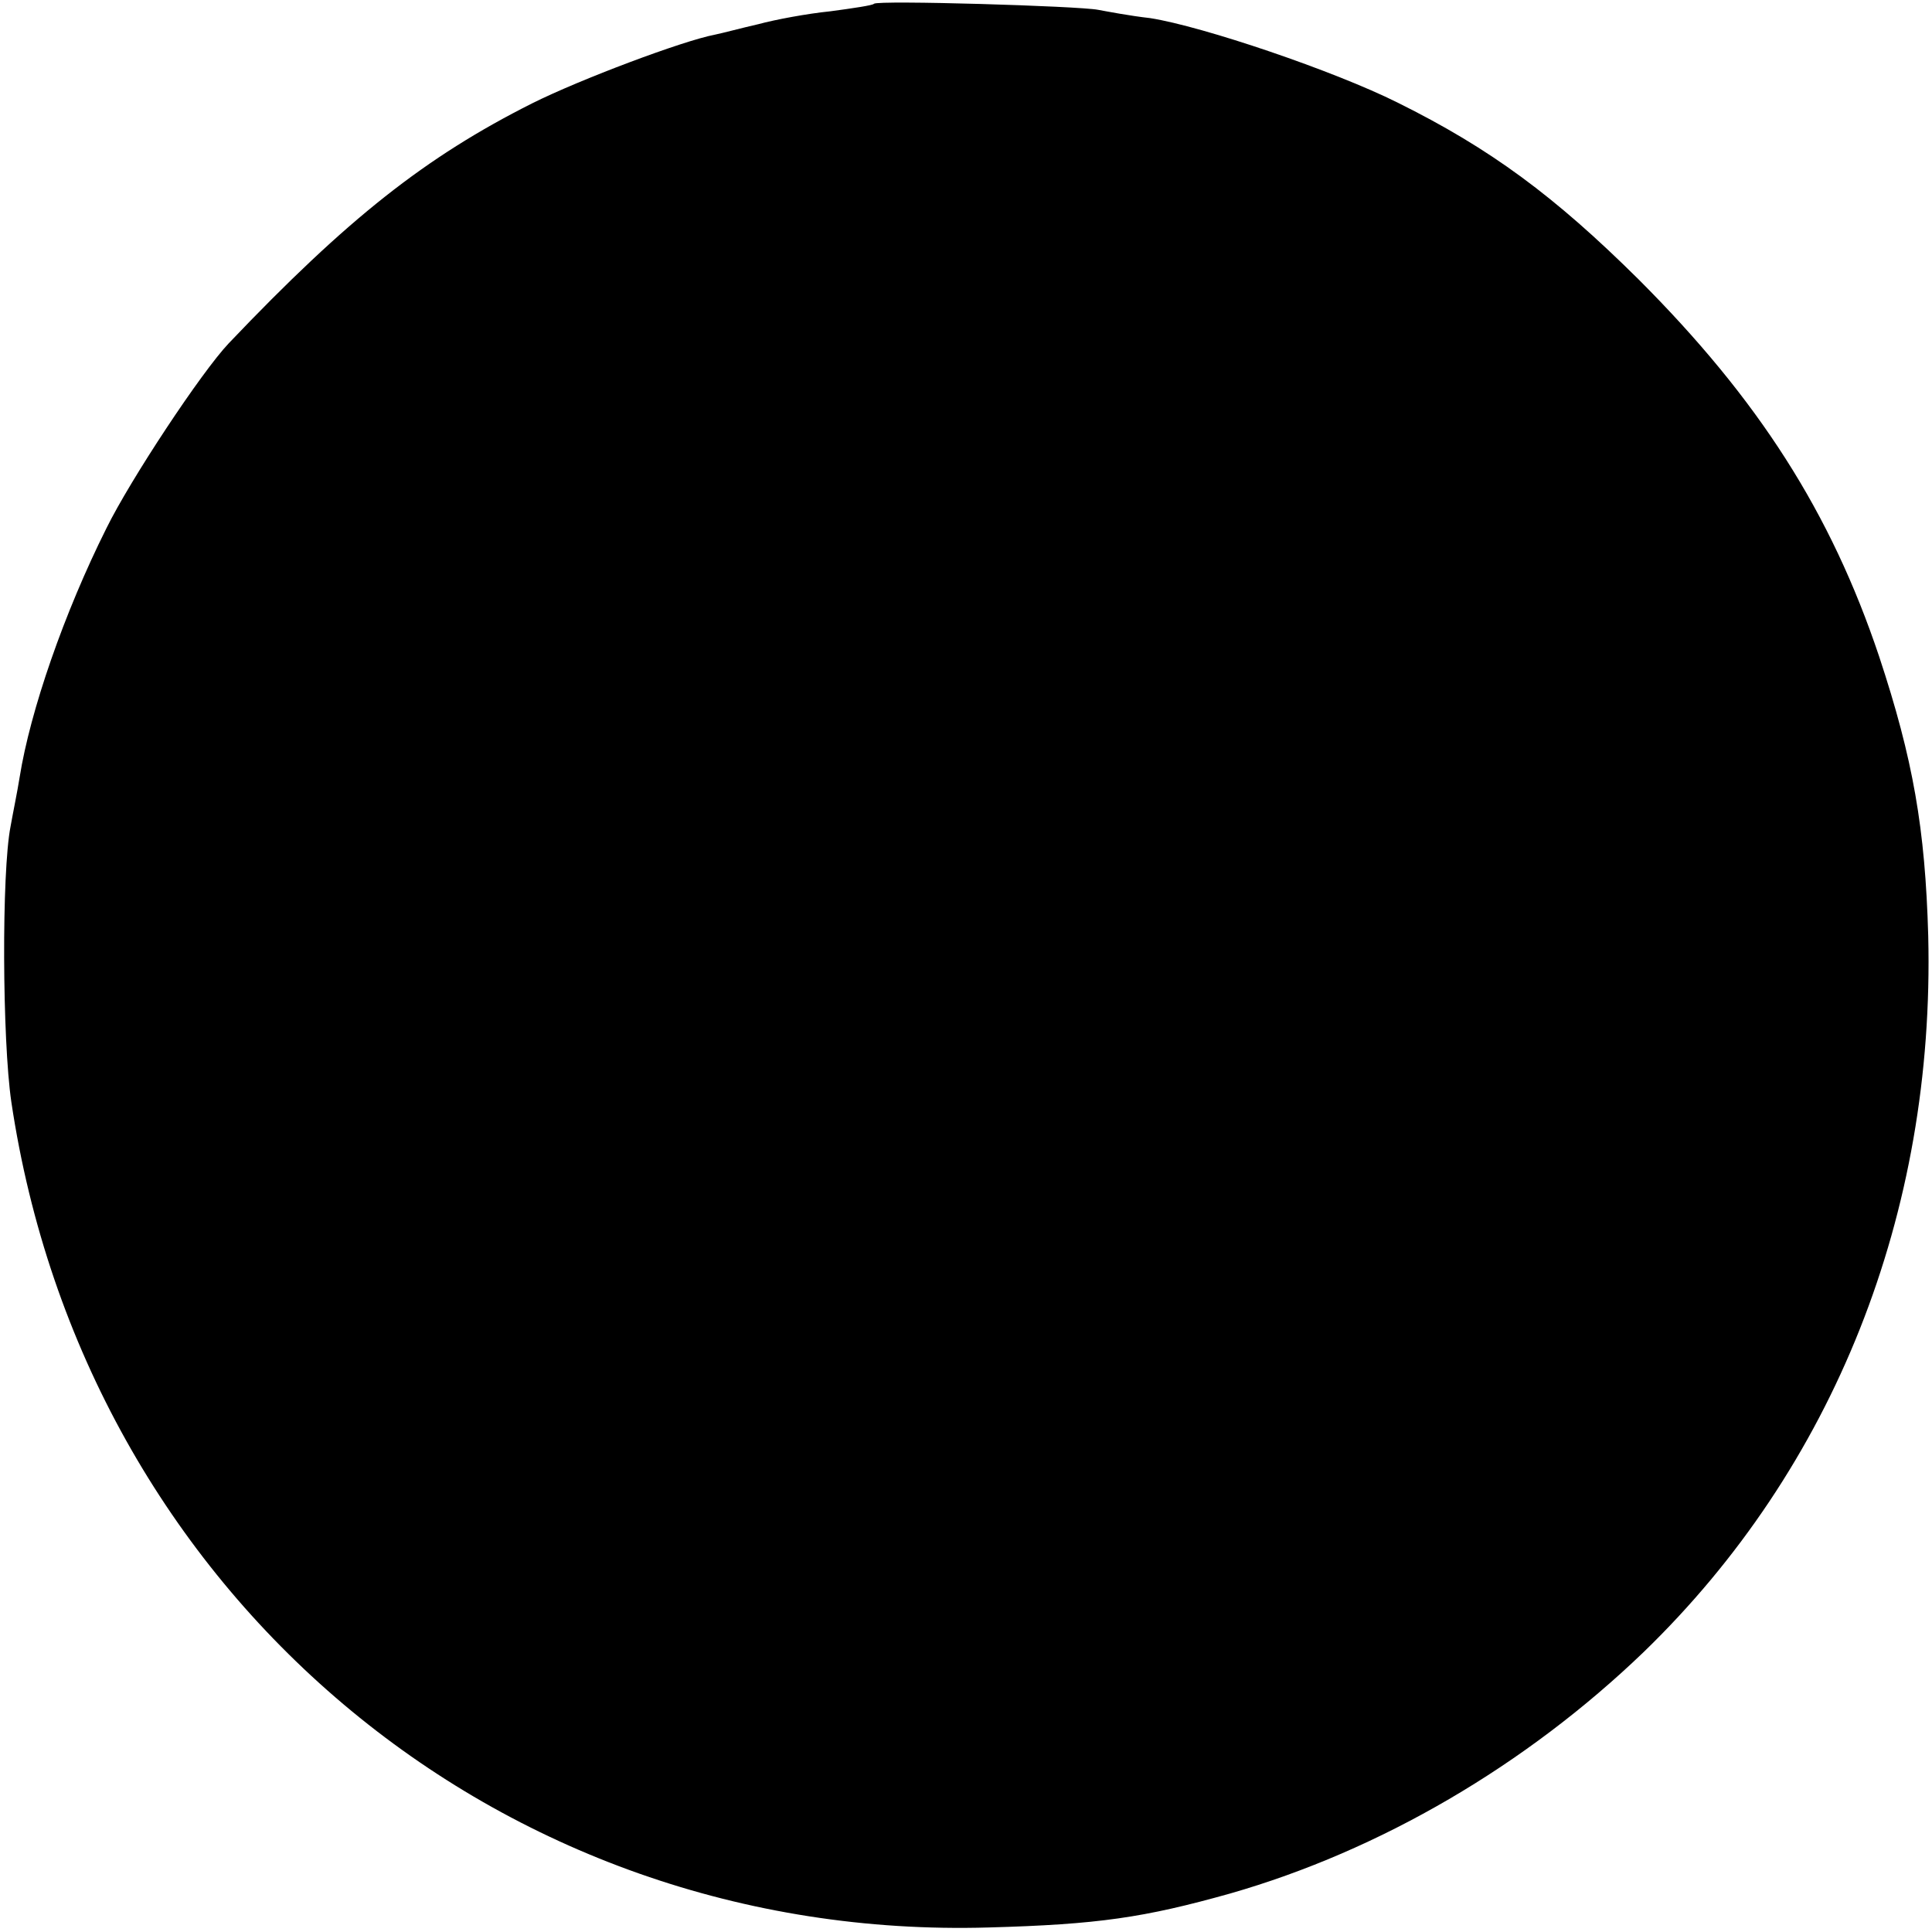 <svg xmlns="http://www.w3.org/2000/svg" width="341.333" height="341.333" preserveAspectRatio="xMidYMid meet" version="1.0" viewBox="0 0 256 256"><g fill="#000" stroke="none"><path d="M1158 2555 c-1 -2 -28 -6 -58 -10 -30 -3 -73 -11 -95 -17 -22 -5 -48 -12 -58 -14 -42 -8 -178 -59 -242 -91 -141 -71 -244 -152 -402 -318 -36 -38 -130 -180 -162 -245 -56 -112 -101 -242 -115 -330 -3 -19 -9 -48 -12 -65 -12 -61 -11 -283 1 -365 97 -651 645 -1113 1295 -1094 145 4 206 13 320 45 199 57 392 170 548 320 252 244 386 581 377 949 -4 142 -20 234 -65 370 -64 191 -160 341 -319 500 -111 110 -196 173 -319 234 -84 42 -258 101 -328 112 -27 3 -58 9 -69 11 -25 5 -292 13 -297 8z" transform="translate(0,256) scale(0.1,-0.1)"/></g></svg>